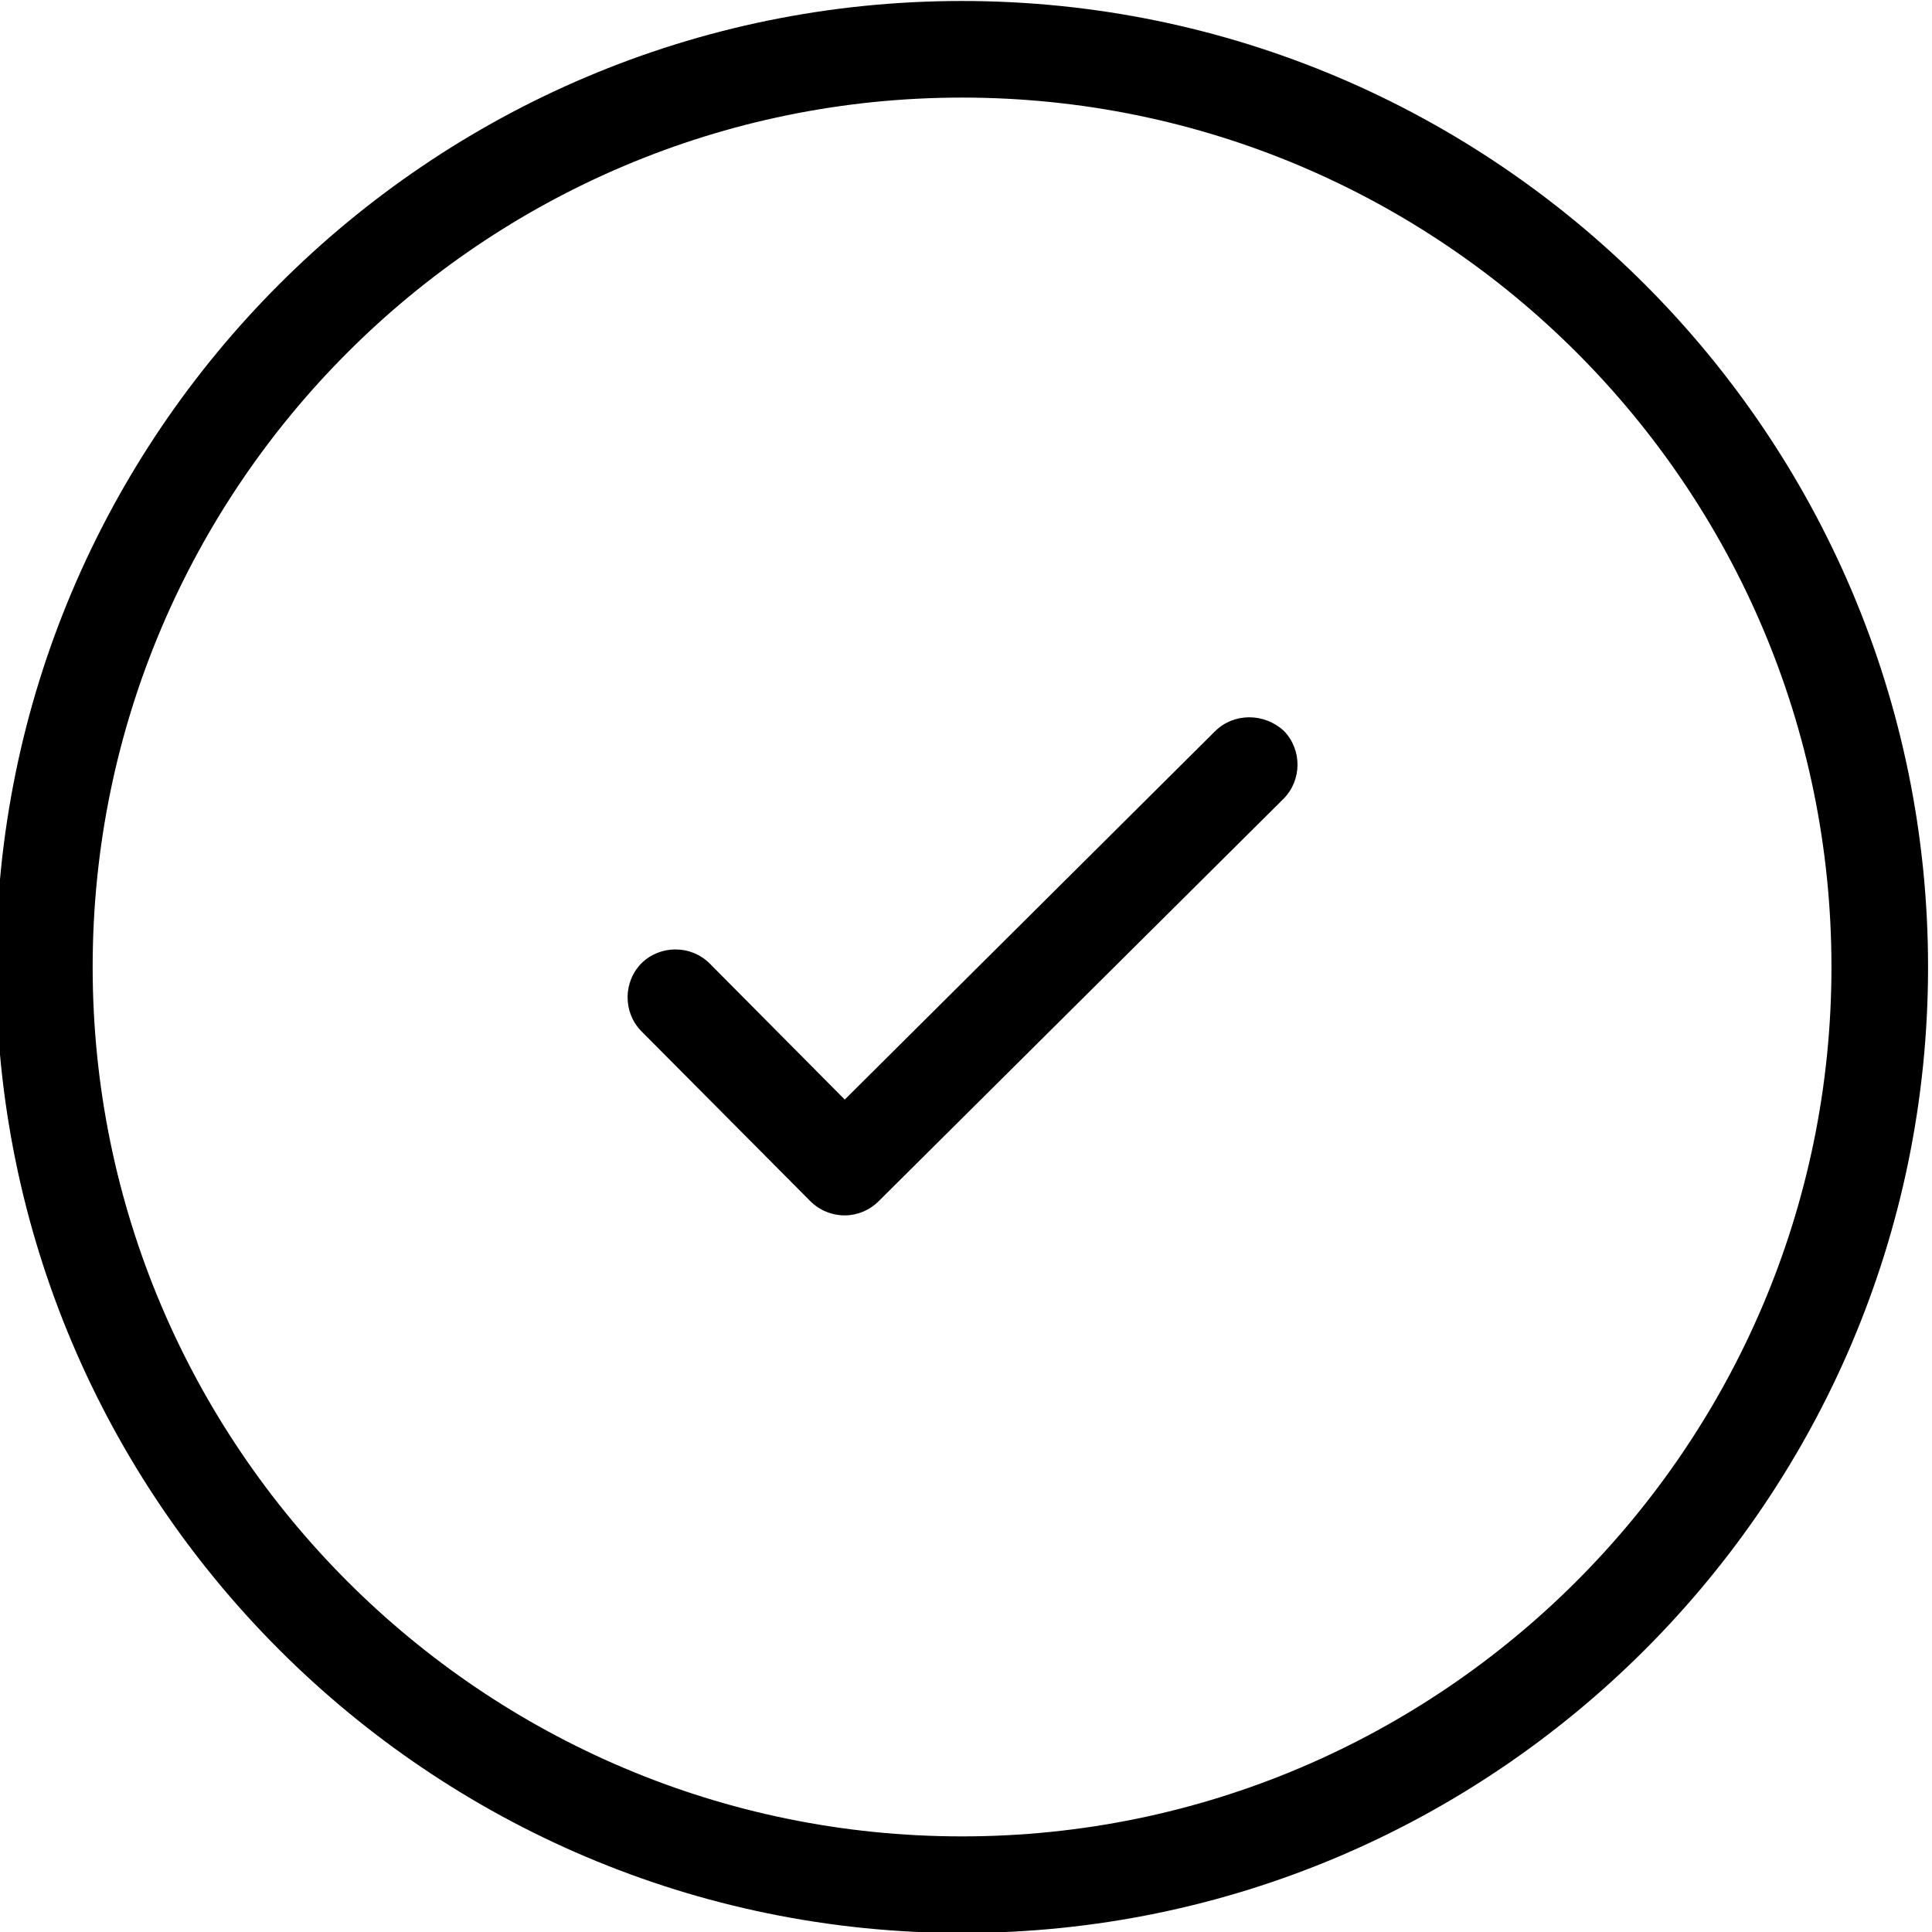 <?xml version="1.0" encoding="utf-8"?>
<!-- Generator: Adobe Illustrator 19.1.0, SVG Export Plug-In . SVG Version: 6.00 Build 0)  -->
<svg version="1.1" id="Layer_1" xmlns="http://www.w3.org/2000/svg" xmlns:xlink="http://www.w3.org/1999/xlink" x="0px" y="0px"
	 viewBox="0 0 392 392" style="enable-background:new 0 0 392 392;" xml:space="preserve">
<g>
	<path d="M195.2,0.2c-108.1,0-196,87.9-196,196s87.9,196,196,196s196-87.9,196-196S303.2,0.2,195.2,0.2L195.2,0.2z M195.2,372.6
		c-97.3,0-176.4-79.1-176.4-176.4c0-97.3,79.1-176.4,176.4-176.4c97.3,0,176.4,79.1,176.4,176.4
		C371.6,293.4,292.4,372.6,195.2,372.6L195.2,372.6z M195.2,372.6"/>
	<path d="M246.5,148.4l-75.1,74.7l-27.4-27.6c-3.8-3.8-10-3.8-13.8-0.1c-3.8,3.8-3.8,10-0.1,13.8l34.3,34.5c1.9,1.9,4.4,2.9,7,2.9
		c2.5,0,5-1,6.9-2.9l82.1-81.6c3.8-3.8,3.8-10,0.1-13.8C256.5,144.6,250.3,144.6,246.5,148.4L246.5,148.4z M246.5,148.4"/>
</g>
</svg>
